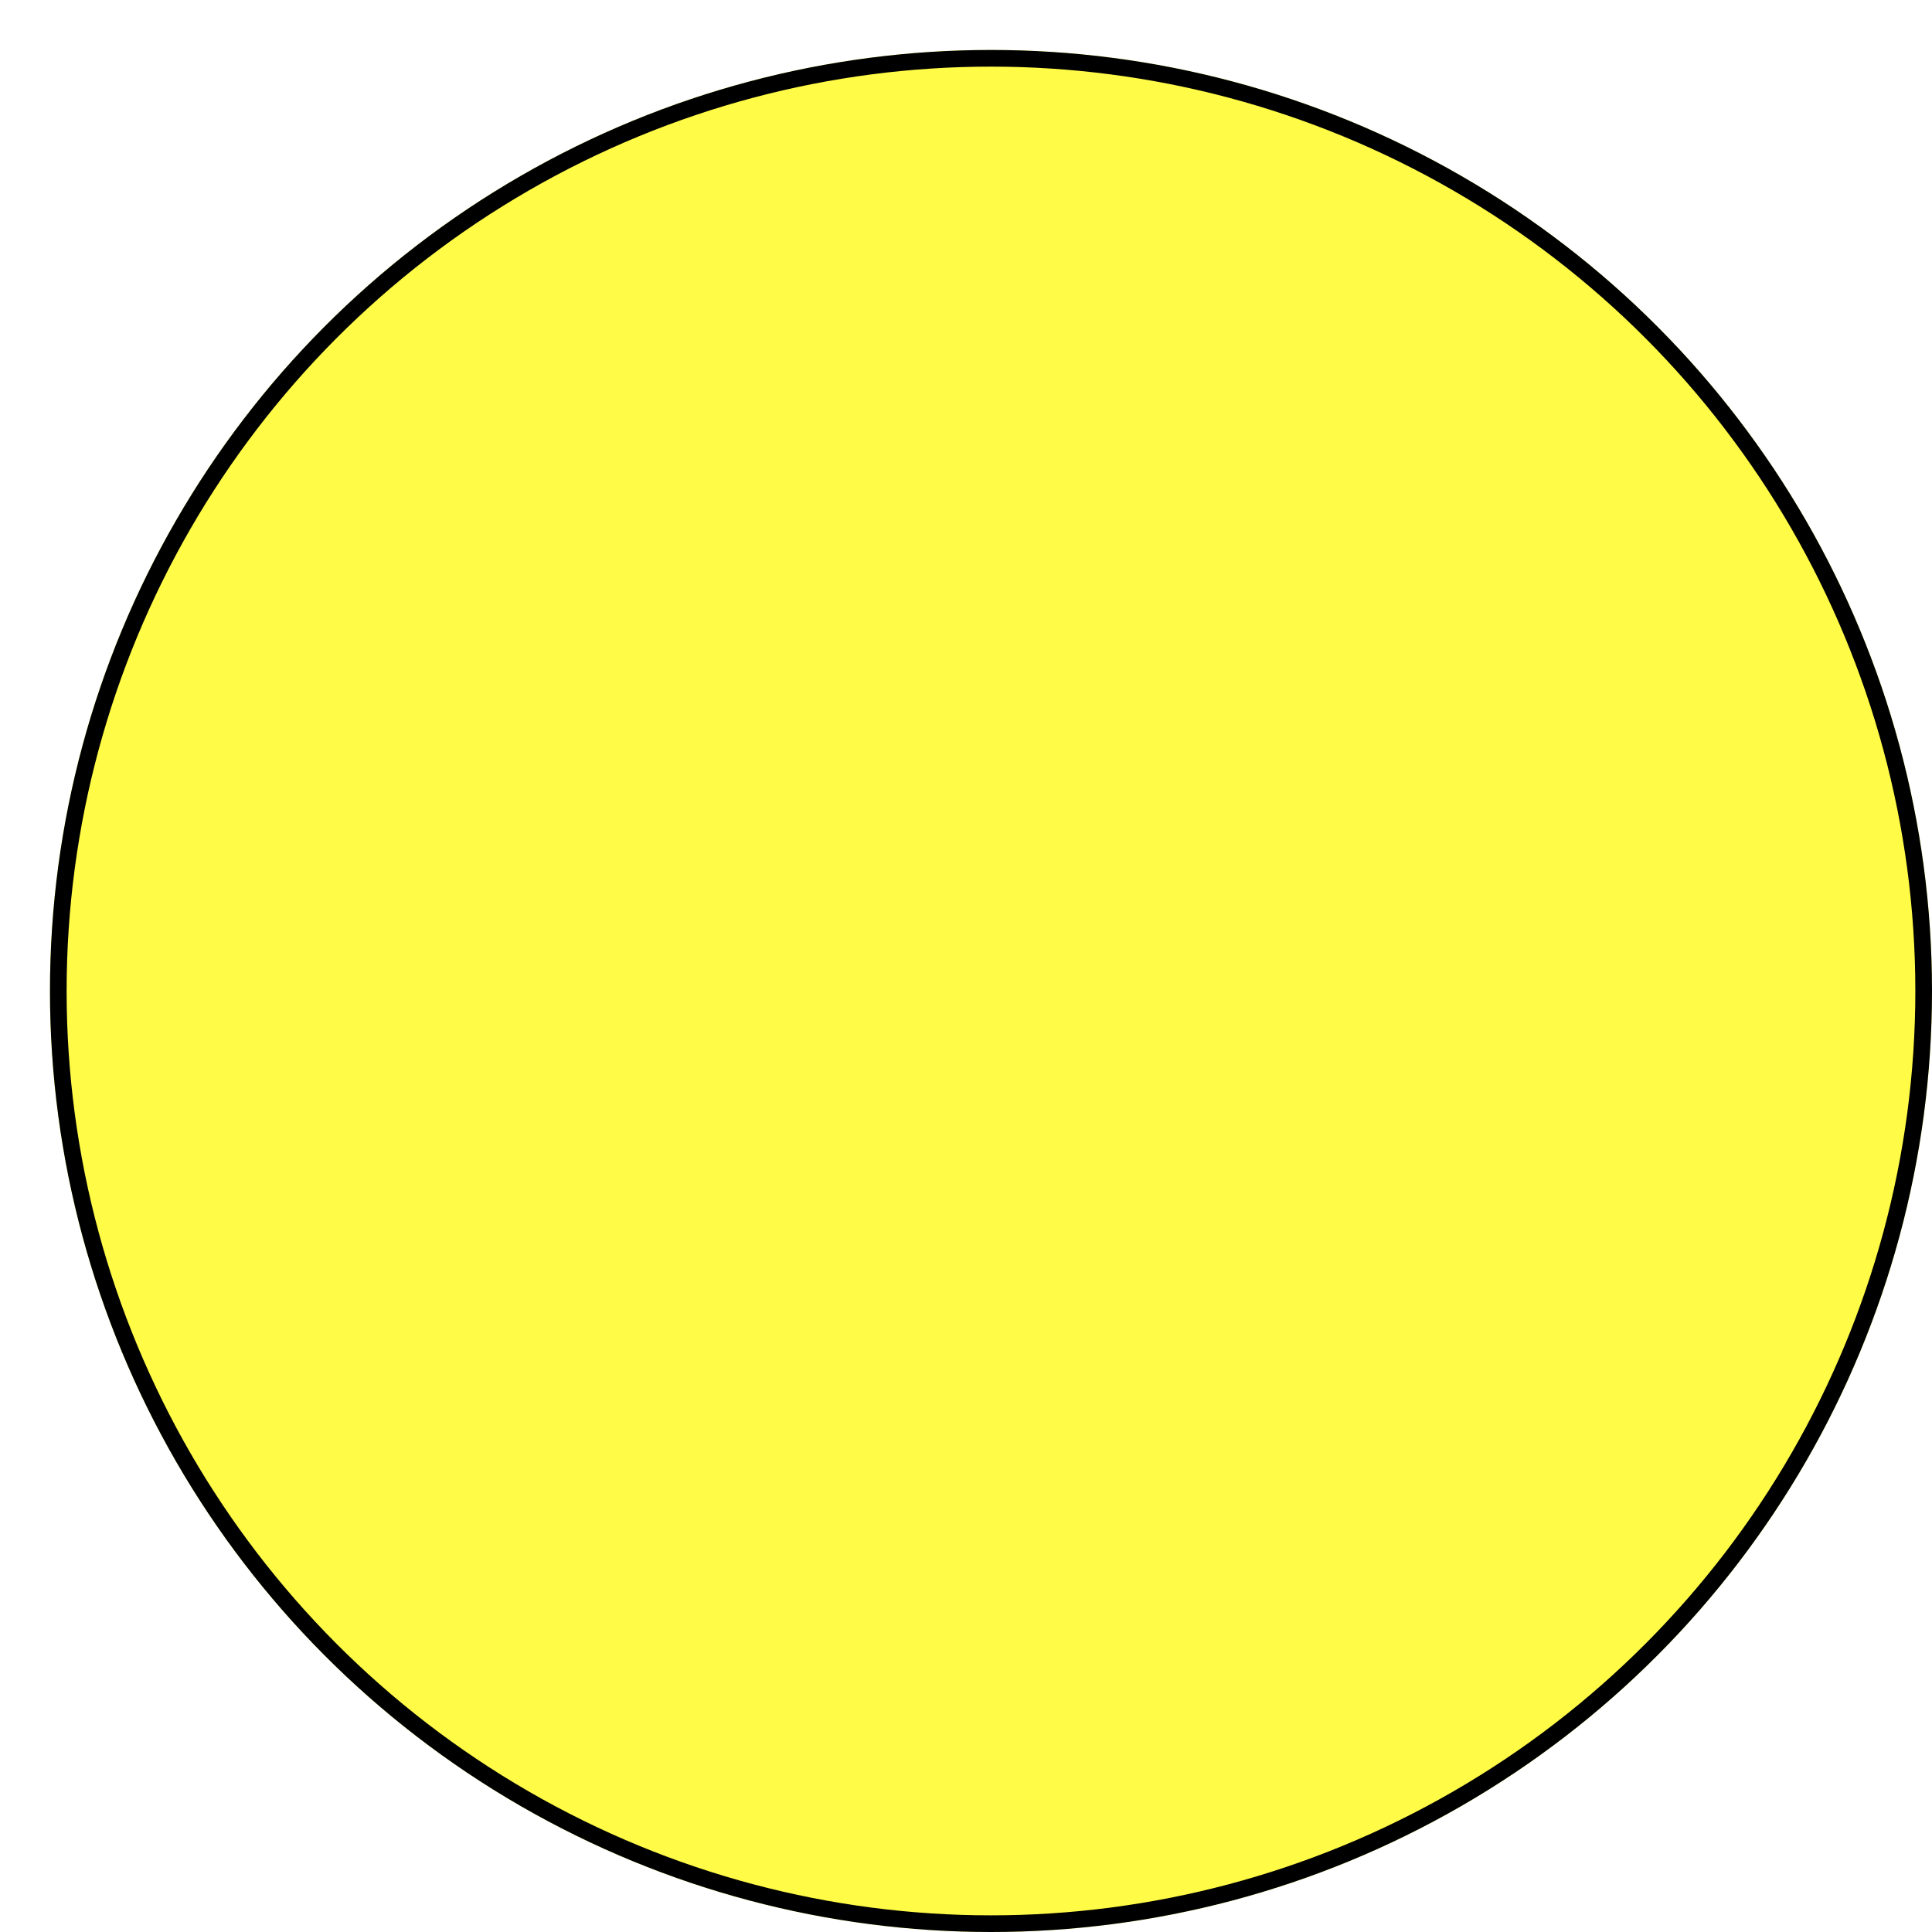 <svg width="464" height="464" viewBox="0 0 464 464" fill="none" xmlns="http://www.w3.org/2000/svg">
<g filter="url(#filter0_d_7_333)">
<circle cx="226" cy="226" r="226" fill="#FFFB47"/>
<circle cx="226" cy="226" r="224" stroke="black" stroke-width="4"/>
</g>
<defs>
<filter id="filter0_d_7_333" x="0" y="0" width="464" height="464" filterUnits="userSpaceOnUse" color-interpolation-filters="sRGB">
<feFlood flood-opacity="0" result="BackgroundImageFix"/>
<feColorMatrix in="SourceAlpha" type="matrix" values="0 0 0 0 0 0 0 0 0 0 0 0 0 0 0 0 0 0 127 0" result="hardAlpha"/>
<feOffset dx="12" dy="12"/>
<feComposite in2="hardAlpha" operator="out"/>
<feColorMatrix type="matrix" values="0 0 0 0 0 0 0 0 0 0 0 0 0 0 0 0 0 0 1 0"/>
<feBlend mode="normal" in2="BackgroundImageFix" result="effect1_dropShadow_7_333"/>
<feBlend mode="normal" in="SourceGraphic" in2="effect1_dropShadow_7_333" result="shape"/>
</filter>
</defs>
</svg>
